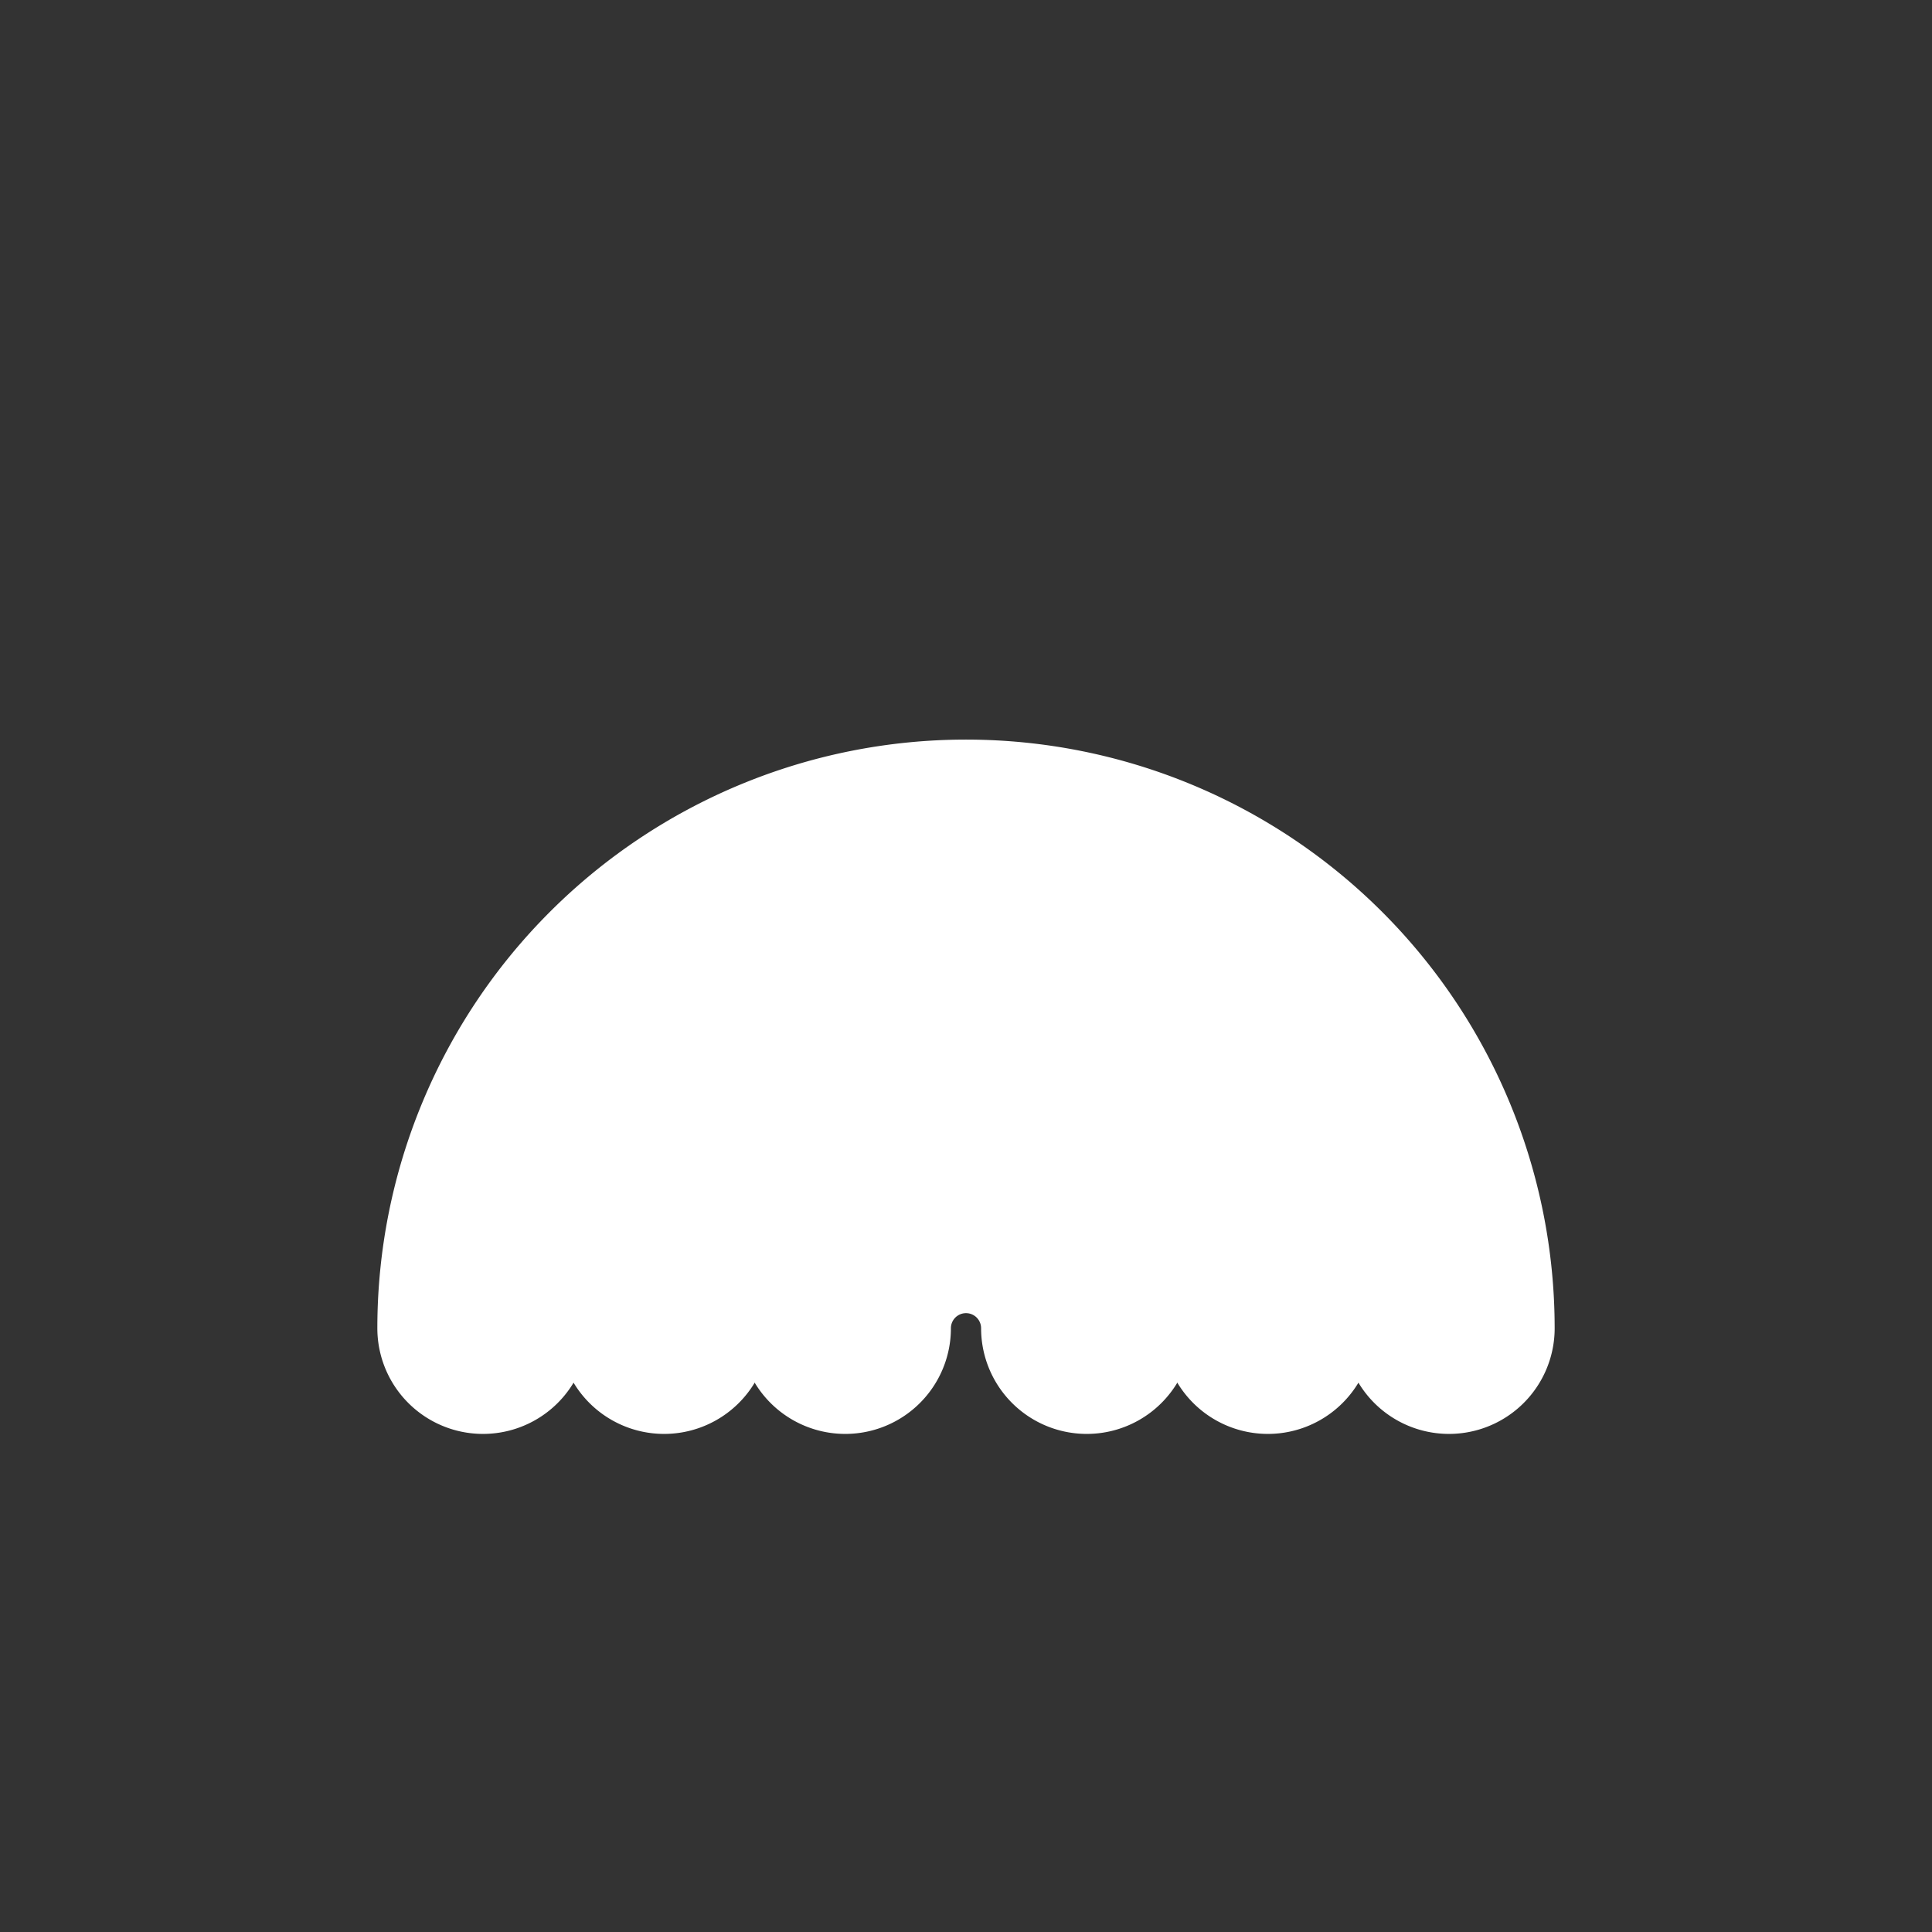 <svg xmlns="http://www.w3.org/2000/svg" viewBox="0 0 32 32" fill="none">
  <rect x="0" y="0" width="32" height="32" fill="#333333" stroke="none"/>
  <path d="M8 22a8 8 0 0 1 16 0" stroke="#ffffff" stroke-width="3.5" stroke-linecap="round"/>
  <path d="M11 22a5 5 0 0 1 10 0" stroke="#ffffff" stroke-width="3.5" stroke-linecap="round"/>
  <path d="M14 22a2 2 0 0 1 4 0" stroke="#ffffff" stroke-width="3.5" stroke-linecap="round"/>
</svg>
